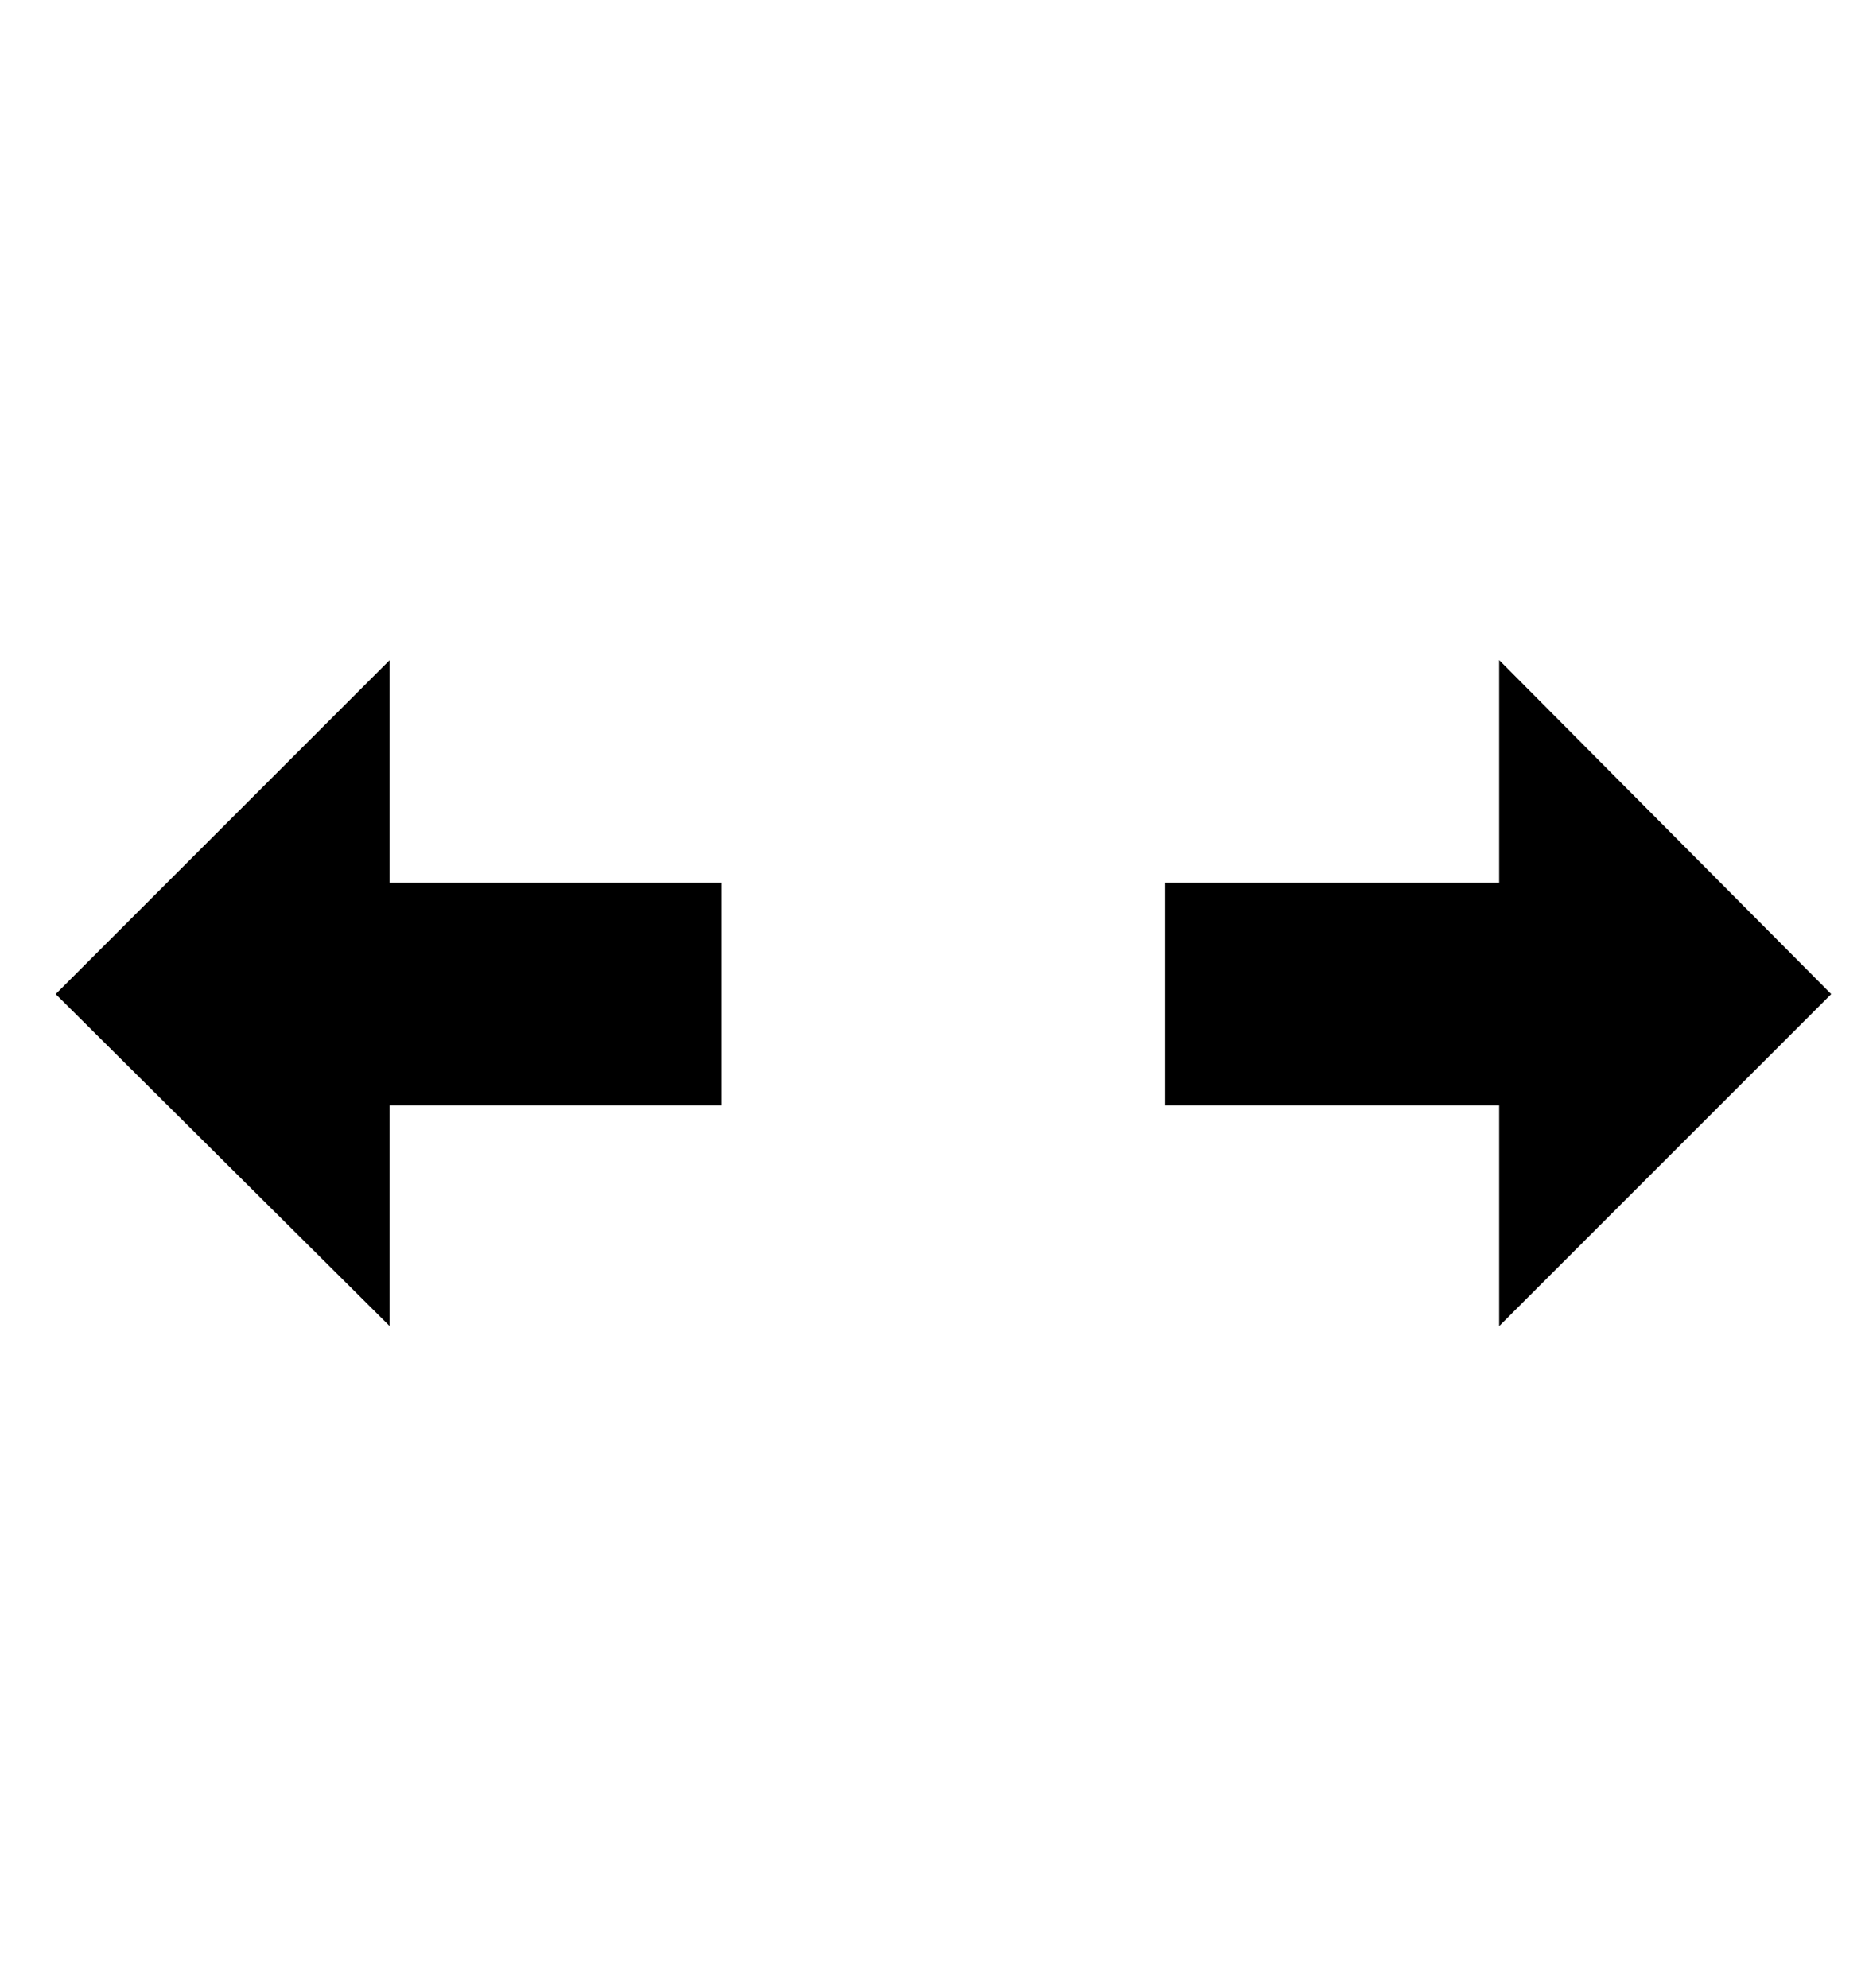 <?xml version="1.0" standalone="no"?>
<!DOCTYPE svg PUBLIC "-//W3C//DTD SVG 1.1//EN" "http://www.w3.org/Graphics/SVG/1.1/DTD/svg11.dtd" >
<svg xmlns="http://www.w3.org/2000/svg" xmlns:xlink="http://www.w3.org/1999/xlink" version="1.1" viewBox="-10 0 938 1000">
   <path fill="currentColor"
d="M353 556h-167v111l-168 -167l168 -168v112h167v112zM576 444h168v-112l167 168l-167 167v-111h-168v-112z" />
</svg>
